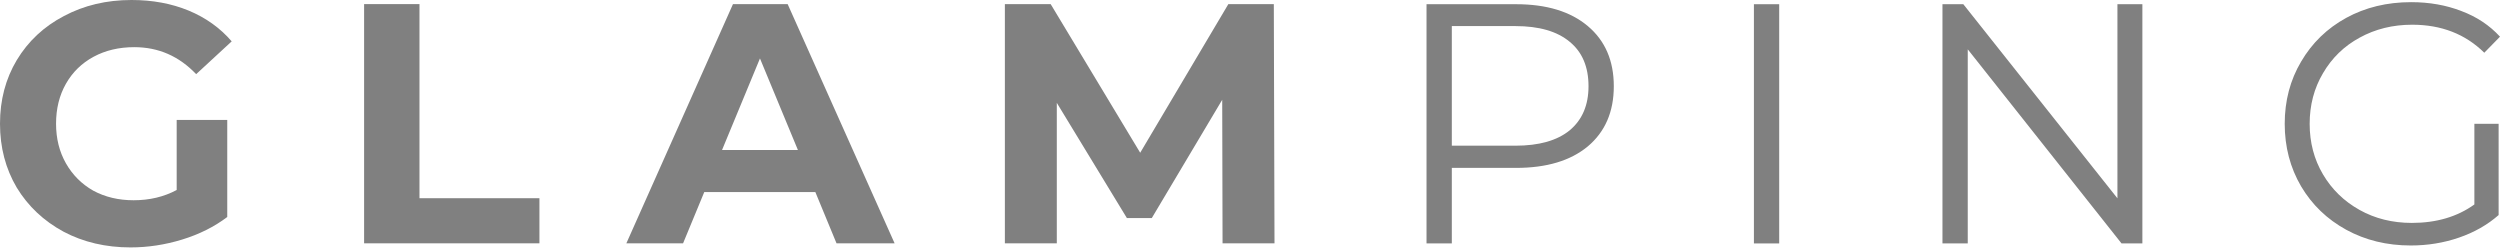 <svg width="140" height="14" viewBox="0 0 140 14" fill="none" xmlns="http://www.w3.org/2000/svg">
<path d="M84.899 0.236C86.609 0.236 87.949 0.644 88.918 1.461C89.888 2.277 90.373 3.4 90.373 4.829C90.373 6.258 89.888 7.38 88.918 8.197C87.949 9.001 86.609 9.402 84.899 9.402H81.302V13.632H79.885V0.236H84.899ZM84.861 8.159C86.188 8.159 87.202 7.871 87.904 7.297C88.606 6.71 88.957 5.888 88.957 4.829C88.957 3.744 88.606 2.915 87.904 2.341C87.202 1.754 86.188 1.461 84.861 1.461H81.302V8.159H84.861Z" fill="#808080"/>
<path d="M98.219 0.236H99.635V13.632H98.219V0.236Z" fill="#808080"/>
<path d="M119.973 0.236V13.632H118.806L110.194 2.762V13.632H108.778V0.236H109.946L118.576 11.106V0.236H119.973Z" fill="#808080"/>
<path d="M138.565 6.934H139.923V12.043C139.298 12.592 138.558 13.013 137.704 13.306C136.849 13.6 135.949 13.747 135.005 13.747C133.666 13.747 132.46 13.453 131.388 12.866C130.317 12.279 129.475 11.469 128.862 10.436C128.25 9.39 127.944 8.222 127.944 6.934C127.944 5.645 128.25 4.484 128.862 3.451C129.475 2.405 130.317 1.588 131.388 1.001C132.46 0.414 133.672 0.121 135.024 0.121C136.045 0.121 136.983 0.287 137.837 0.618C138.692 0.937 139.413 1.416 140 2.054L139.12 2.953C138.061 1.907 136.715 1.384 135.082 1.384C133.997 1.384 133.015 1.626 132.135 2.111C131.267 2.583 130.585 3.247 130.087 4.101C129.589 4.943 129.341 5.888 129.341 6.934C129.341 7.98 129.589 8.924 130.087 9.766C130.585 10.608 131.267 11.271 132.135 11.756C133.002 12.241 133.978 12.483 135.063 12.483C136.44 12.483 137.608 12.139 138.565 11.45V6.934Z" fill="#808080"/>
<path d="M9.894 6.717H12.726V12.152C11.999 12.701 11.157 13.122 10.2 13.415C9.243 13.709 8.28 13.855 7.31 13.855C5.92 13.855 4.669 13.562 3.56 12.975C2.45 12.375 1.576 11.553 0.938 10.506C0.313 9.447 0 8.255 0 6.928C0 5.601 0.313 4.414 0.938 3.368C1.576 2.309 2.456 1.486 3.579 0.899C4.701 0.3 5.964 0 7.368 0C8.542 0 9.607 0.198 10.564 0.593C11.521 0.989 12.324 1.563 12.975 2.316L10.985 4.153C10.028 3.145 8.873 2.641 7.521 2.641C6.666 2.641 5.907 2.82 5.244 3.177C4.58 3.534 4.063 4.038 3.693 4.689C3.323 5.339 3.139 6.086 3.139 6.928C3.139 7.757 3.323 8.497 3.693 9.148C4.063 9.798 4.574 10.309 5.224 10.678C5.888 11.036 6.641 11.214 7.483 11.214C8.376 11.214 9.179 11.023 9.894 10.64V6.717Z" fill="#808080"/>
<path d="M20.39 0.23H23.491V11.1H30.208V13.626H20.39V0.23Z" fill="#808080"/>
<path d="M45.659 10.755H39.439L38.252 13.626H35.076L41.047 0.23H44.108L50.098 13.626H46.845L45.659 10.755ZM44.683 8.401L42.558 3.272L40.434 8.401H44.683Z" fill="#808080"/>
<path d="M68.463 13.626L68.444 5.588L64.501 12.21H63.105L59.181 5.76V13.626H56.273V0.23H58.837L63.851 8.554L68.788 0.23H71.334L71.372 13.626H68.463Z" fill="#808080"/>
</svg>

